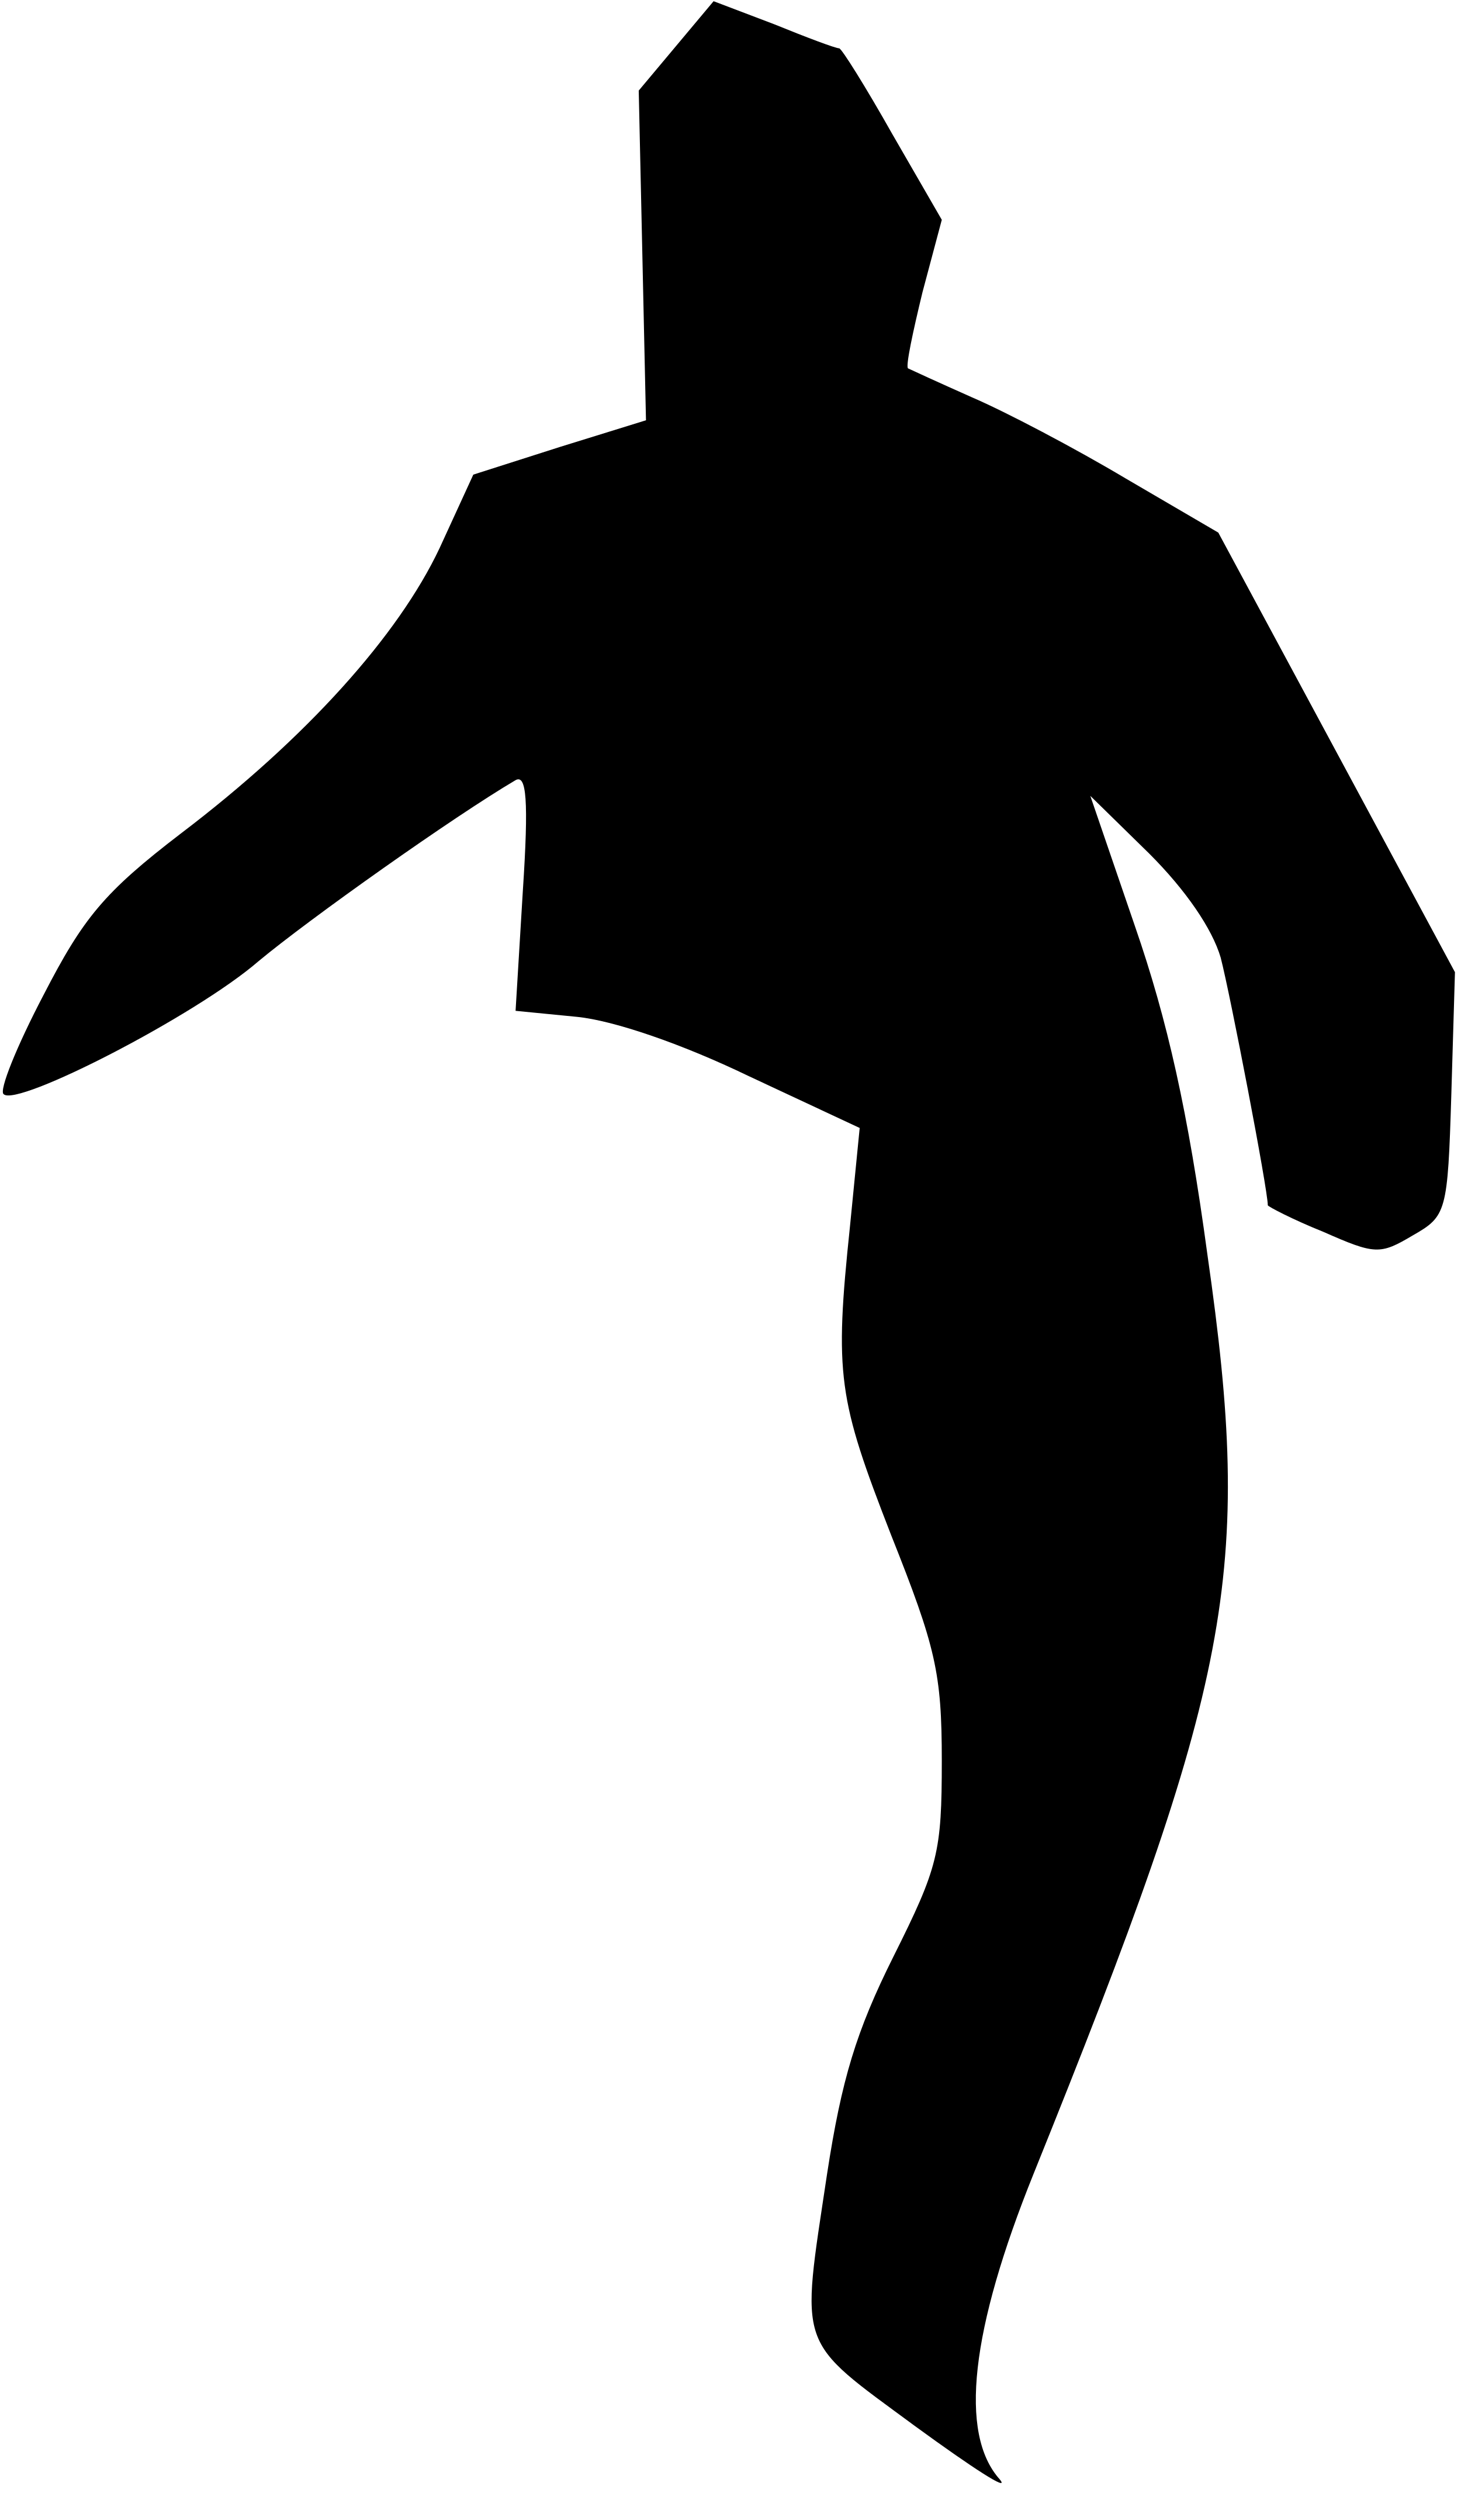 <?xml version="1.0" standalone="no"?>
<!DOCTYPE svg PUBLIC "-//W3C//DTD SVG 20010904//EN"
 "http://www.w3.org/TR/2001/REC-SVG-20010904/DTD/svg10.dtd">
<svg version="1.0" xmlns="http://www.w3.org/2000/svg"
 width="121pt" height="207pt" viewBox="0 0 121 207"
 preserveAspectRatio="xMidYMid meet">
<g transform="translate(0,207) scale(0.1,-0.1)"
fill="#000000" stroke="none">
<path fill="#000000" stroke="none" d="M560 2032 l-31 -37 3 -136 3 -137 -71
-22 -72 -23 -28 -61 c-34 -72 -110 -157 -214 -236 -64 -49 -81 -70 -114 -134
-22 -42 -37 -79 -33 -82 11 -11 159 65 211 110 42 35 162 120 213 150 9 5 11
-16 6 -92 l-6 -99 51 -5 c30 -3 86 -22 142 -49 l92 -43 -8 -81 c-13 -124 -10
-143 34 -256 37 -93 42 -114 42 -187 0 -76 -3 -88 -40 -162 -31 -62 -43 -102
-55 -180 -22 -147 -26 -136 73 -209 48 -35 79 -55 70 -44 -34 38 -24 124 28
253 165 409 182 496 144 761 -16 118 -33 194 -60 272 l-37 108 49 -48 c30 -30
52 -62 59 -86 8 -31 39 -192 39 -205 0 -1 21 -12 46 -22 43 -19 47 -19 74 -3
28 16 29 19 32 117 l3 101 -98 182 -98 182 -77 45 c-42 25 -99 55 -127 67 -27
12 -51 23 -53 24 -2 2 4 30 12 63 l16 60 -41 71 c-22 39 -42 71 -44 71 -3 0
-27 9 -54 20 l-50 19 -31 -37z"/>
</g>
</svg>
